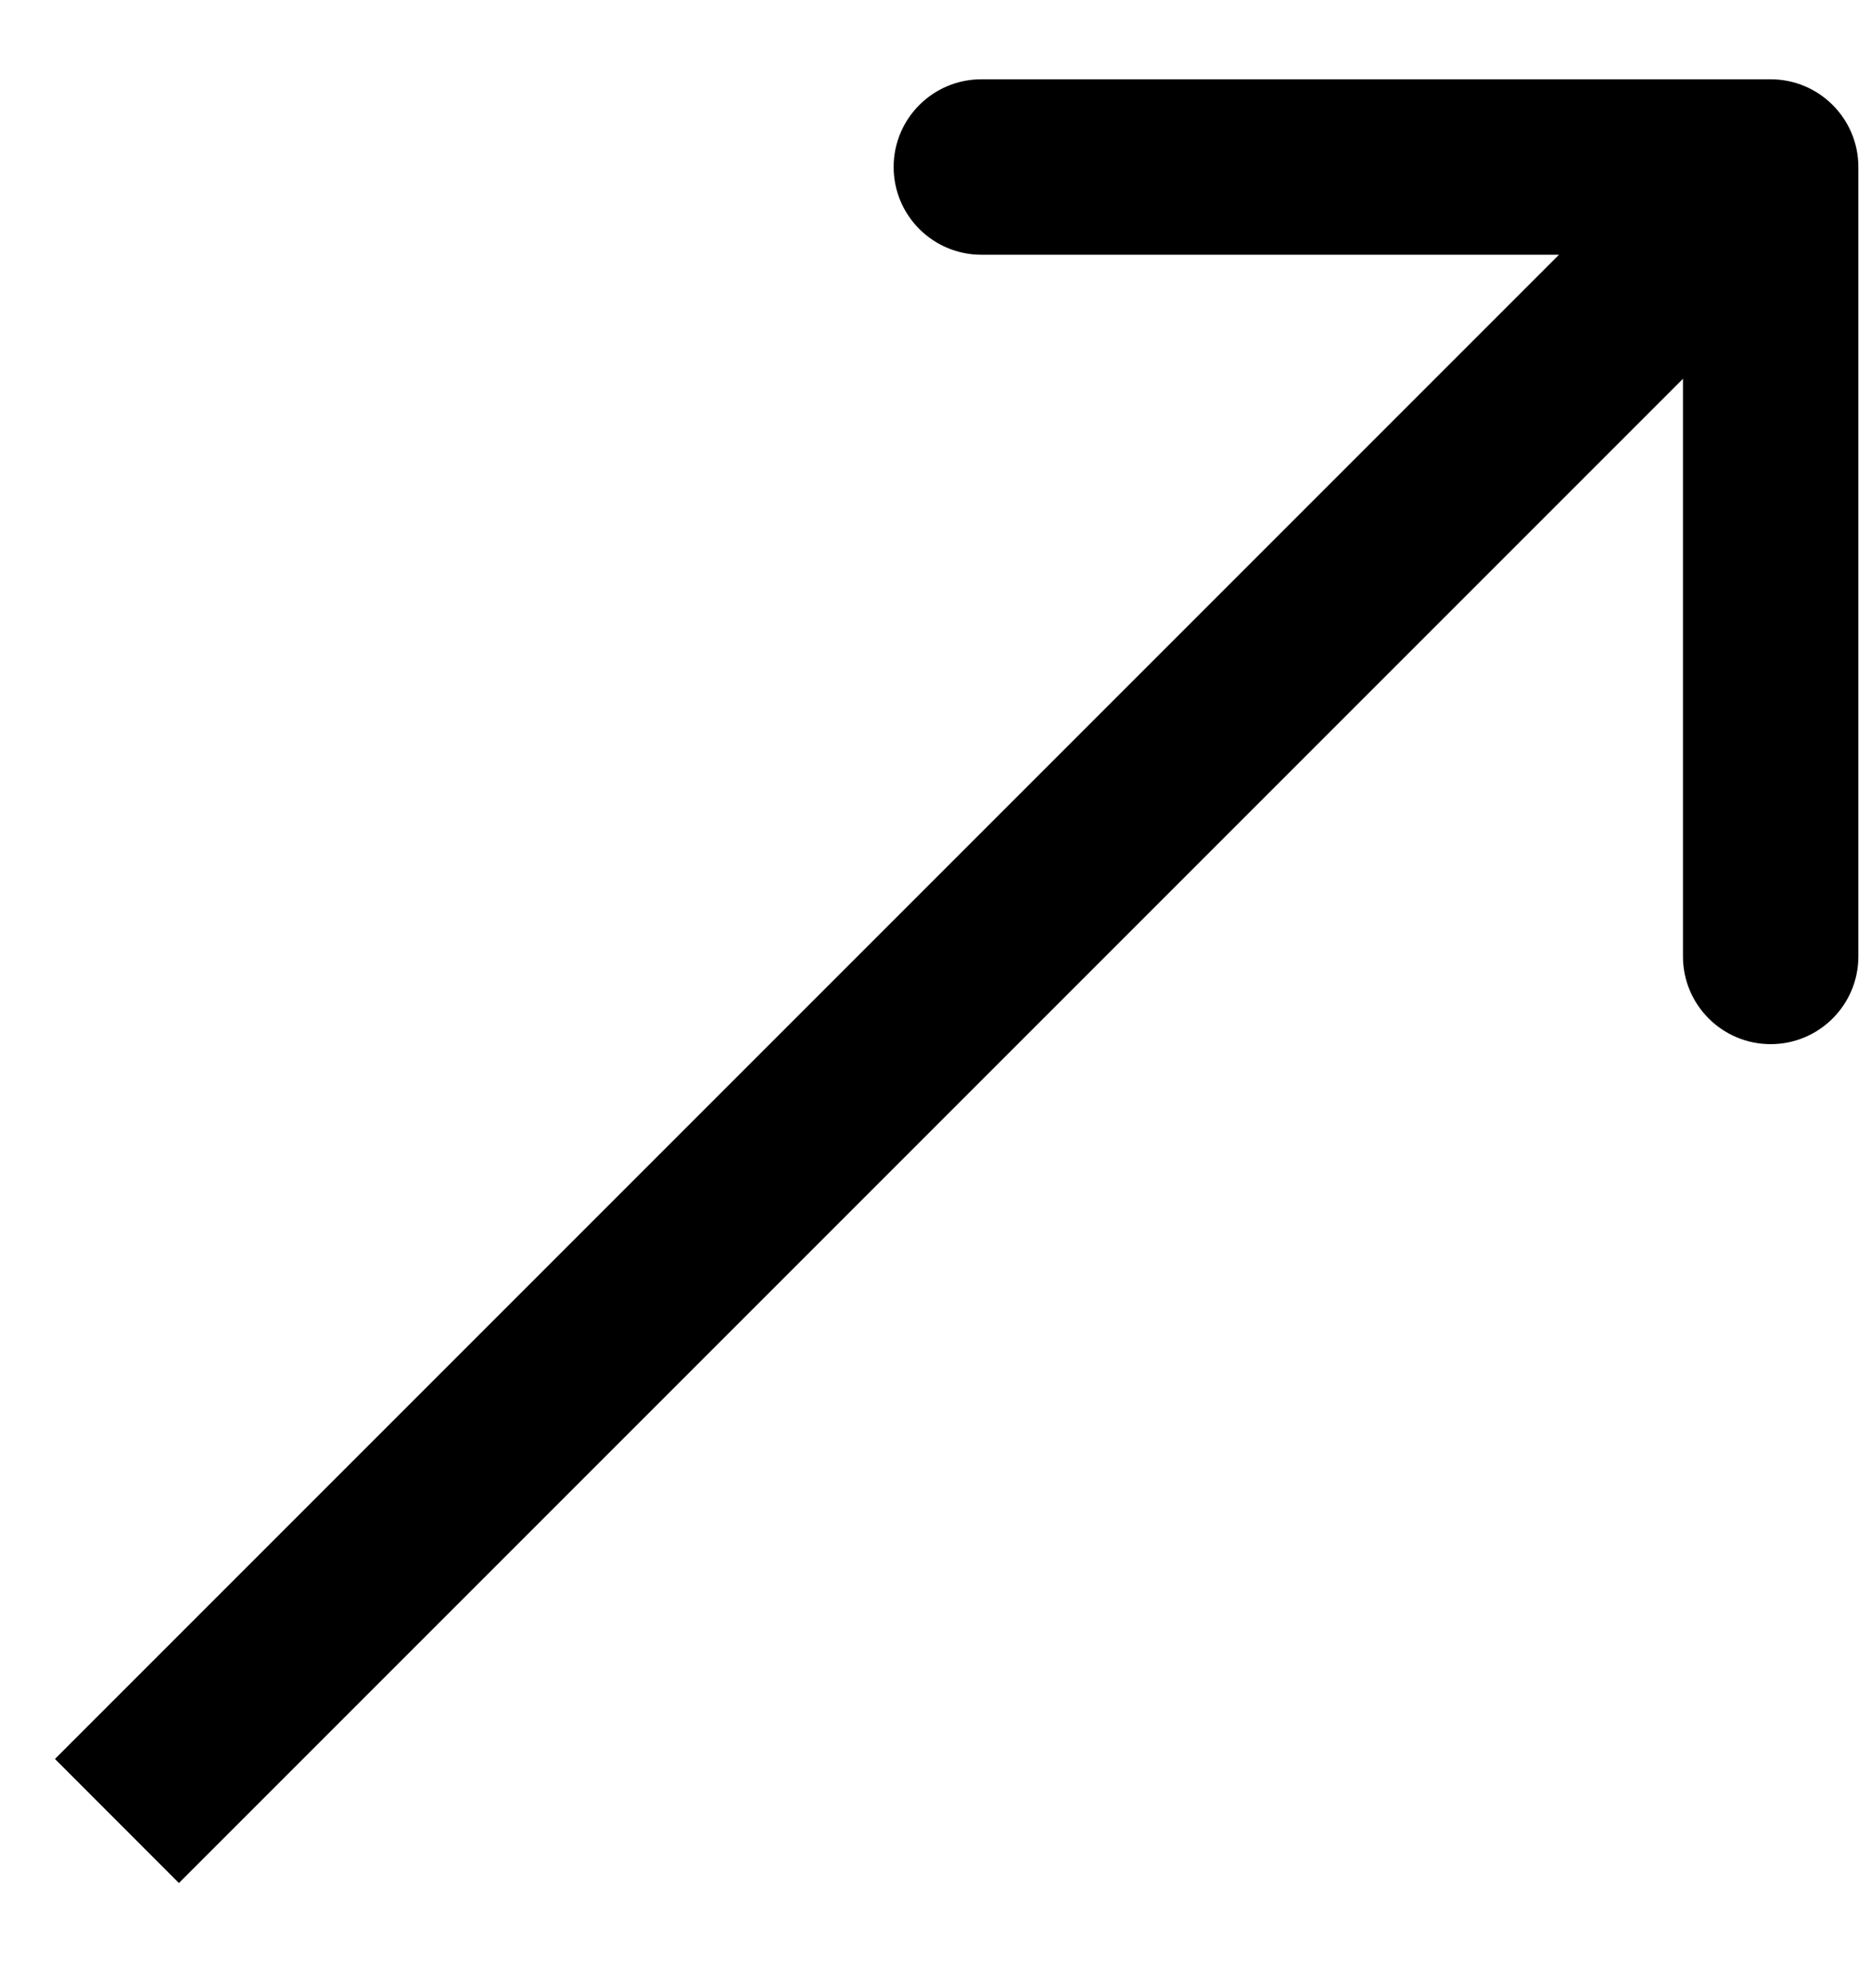 <svg width="16" height="17" viewBox="0 0 16 17" fill="none" xmlns="http://www.w3.org/2000/svg">
<path d="M15.892 1.428C15.892 1.014 15.556 0.678 15.142 0.678L8.392 0.678C7.978 0.678 7.642 1.014 7.642 1.428C7.642 1.842 7.978 2.178 8.392 2.178L14.392 2.178L14.392 8.178C14.392 8.592 14.728 8.928 15.142 8.928C15.556 8.928 15.892 8.592 15.892 8.178L15.892 1.428ZM1.53 16.101L15.672 1.959L14.612 0.898L0.47 15.04L1.53 16.101Z" fill="black"/>
</svg>
